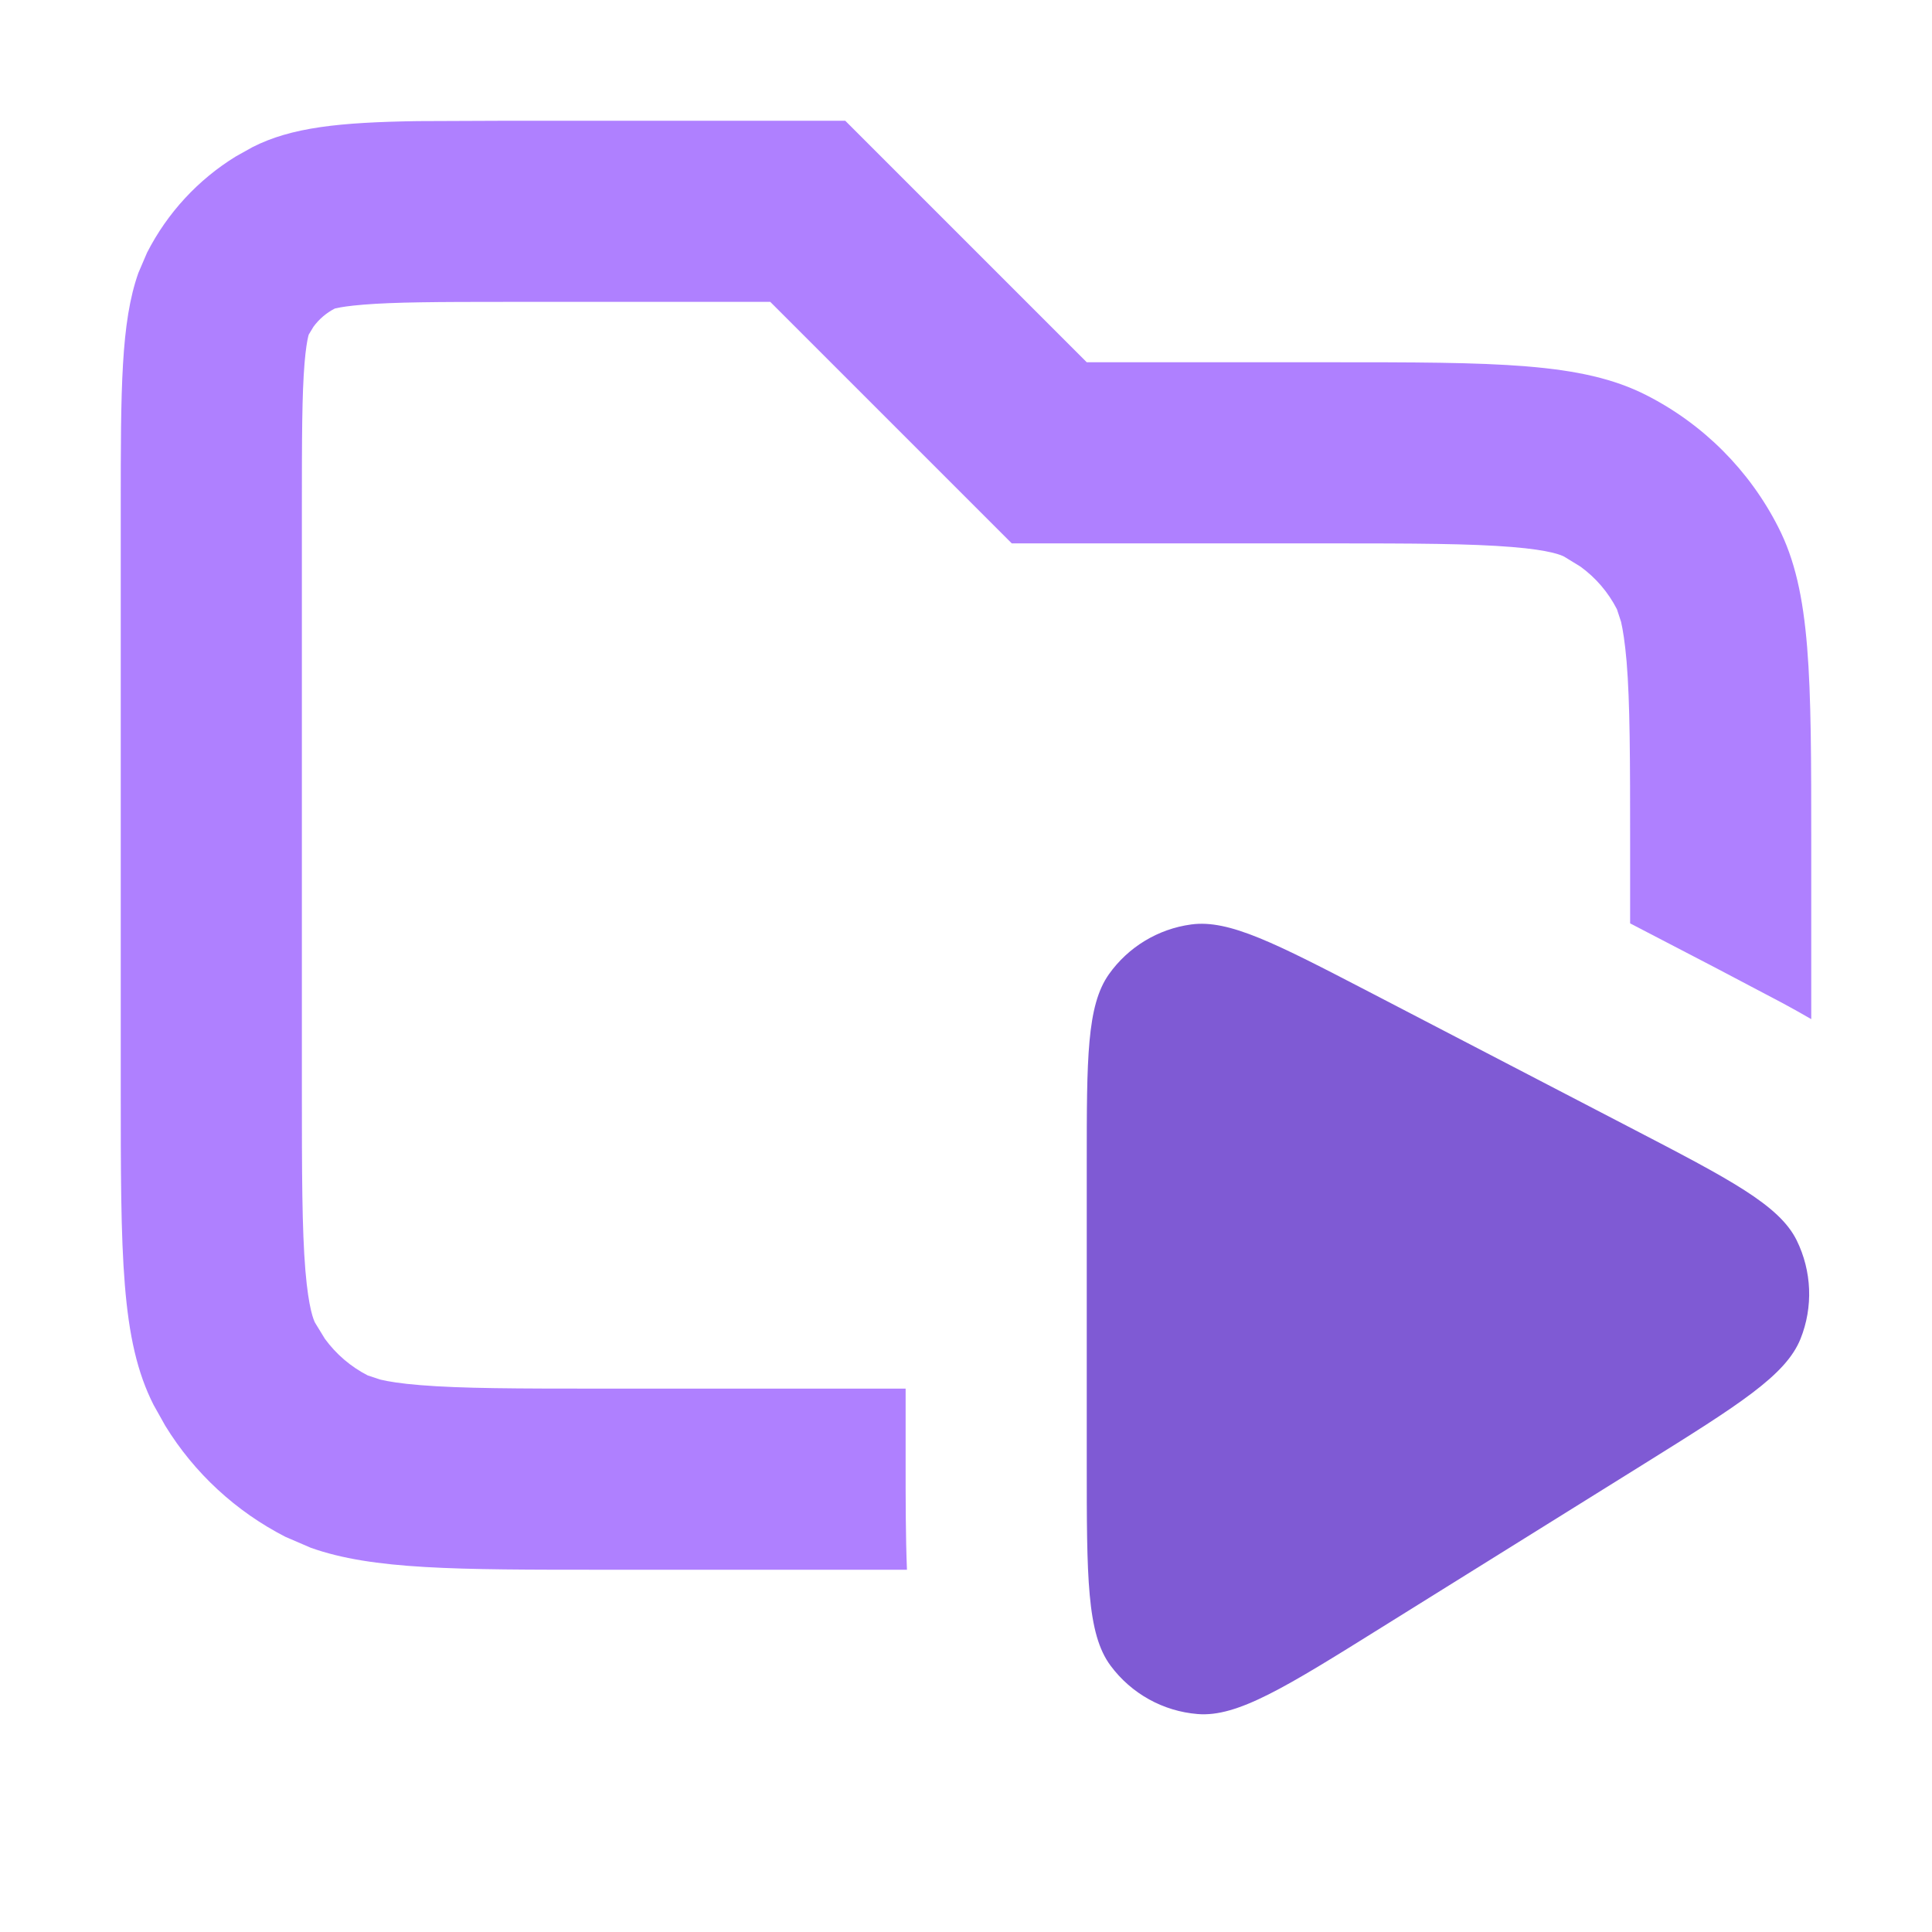 <svg width="16" height="16" viewBox="0 0 16 16" fill="none" xmlns="http://www.w3.org/2000/svg">
<path opacity="0.8" d="M9 3H11C12.4 3 13.1 3 13.635 3.273C14.105 3.512 14.488 3.895 14.727 4.366C15 4.9 15 5.601 15 7V8.44C14.924 8.396 14.844 8.351 14.762 8.307L14.202 8.012L13.5 7.647V7C13.5 6.276 13.499 5.822 13.471 5.481C13.457 5.319 13.44 5.215 13.425 5.15L13.391 5.046C13.319 4.905 13.215 4.784 13.088 4.692L12.954 4.61C12.933 4.599 12.844 4.556 12.52 4.53C12.178 4.502 11.725 4.5 11 4.5H8.379L6.379 2.5H4.2C3.616 2.5 3.267 2.502 3.009 2.523C2.888 2.533 2.821 2.544 2.788 2.552L2.773 2.555C2.703 2.591 2.642 2.643 2.596 2.706L2.555 2.774C2.571 2.741 2.542 2.768 2.522 3.009C2.501 3.267 2.5 3.616 2.5 4.201V9C2.5 9.725 2.501 10.178 2.529 10.52C2.556 10.844 2.599 10.934 2.609 10.954L2.691 11.088C2.784 11.215 2.905 11.319 3.046 11.391L3.149 11.425C3.215 11.441 3.319 11.458 3.48 11.471C3.822 11.499 4.275 11.5 5 11.5H7.5V12.117C7.5 12.423 7.5 12.726 7.511 13H5C3.775 13 3.086 13 2.574 12.818L2.365 12.728C1.954 12.518 1.609 12.199 1.369 11.808L1.272 11.635C1 11.1 1 10.4 1 9V4.201C1 3.221 1.001 2.669 1.146 2.26L1.218 2.092C1.386 1.763 1.641 1.487 1.954 1.295L2.092 1.218C2.413 1.055 2.808 1.013 3.458 1.003L4.2 1H7L9 3Z" fill="#9B61FF"/>
<path d="M9 9.634V12.117C9 13.058 9 13.529 9.197 13.794C9.369 14.026 9.632 14.172 9.919 14.195C10.248 14.222 10.648 13.973 11.446 13.475L13.619 12.121C14.399 11.634 14.789 11.391 14.911 11.088C15.017 10.824 15.005 10.527 14.879 10.271C14.734 9.979 14.326 9.767 13.51 9.343L11.338 8.214C10.565 7.813 10.179 7.613 9.865 7.656C9.59 7.693 9.343 7.843 9.183 8.069C9 8.329 9 8.764 9 9.634Z" fill="#7F5AD4"/>
</svg>

